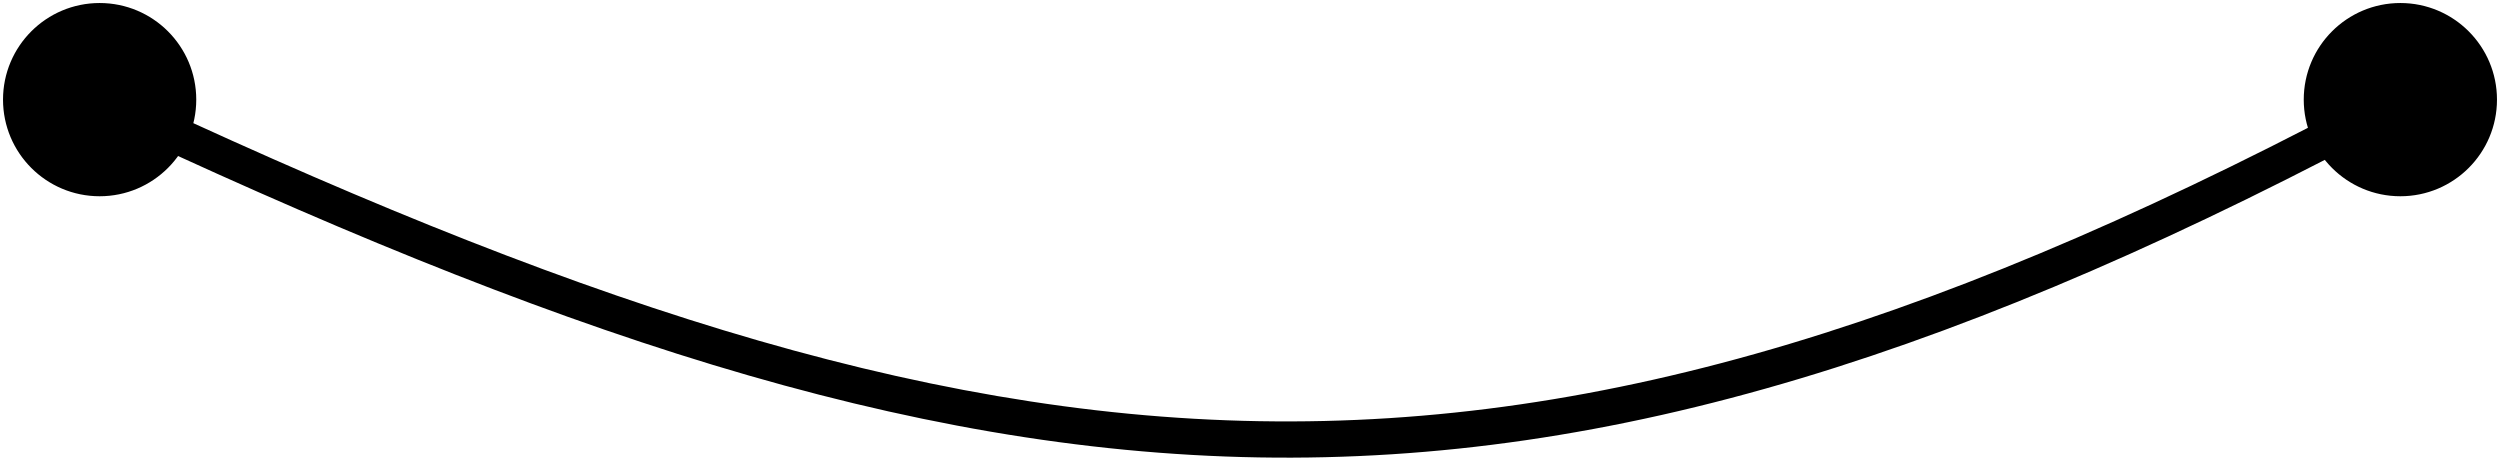 <svg width="552" height="102" viewBox="0 0 552 102" fill="none" xmlns="http://www.w3.org/2000/svg">
<path d="M0.667 22C0.667 33.782 10.218 43.333 22 43.333C33.782 43.333 43.333 33.782 43.333 22C43.333 10.218 33.782 0.667 22 0.667C10.218 0.667 0.667 10.218 0.667 22ZM508.667 22C508.667 33.782 518.218 43.333 530 43.333C541.782 43.333 551.333 33.782 551.333 22C551.333 10.218 541.782 0.667 530 0.667C518.218 0.667 508.667 10.218 508.667 22ZM20.294 25.618C120.87 73.027 199.598 99.654 277.908 100.997C356.297 102.341 433.776 78.347 531.896 25.522L528.104 18.478C430.622 70.96 354.538 94.309 278.045 92.998C201.474 91.685 124.003 65.659 23.706 18.382L20.294 25.618Z" fill="black"/>
</svg>
